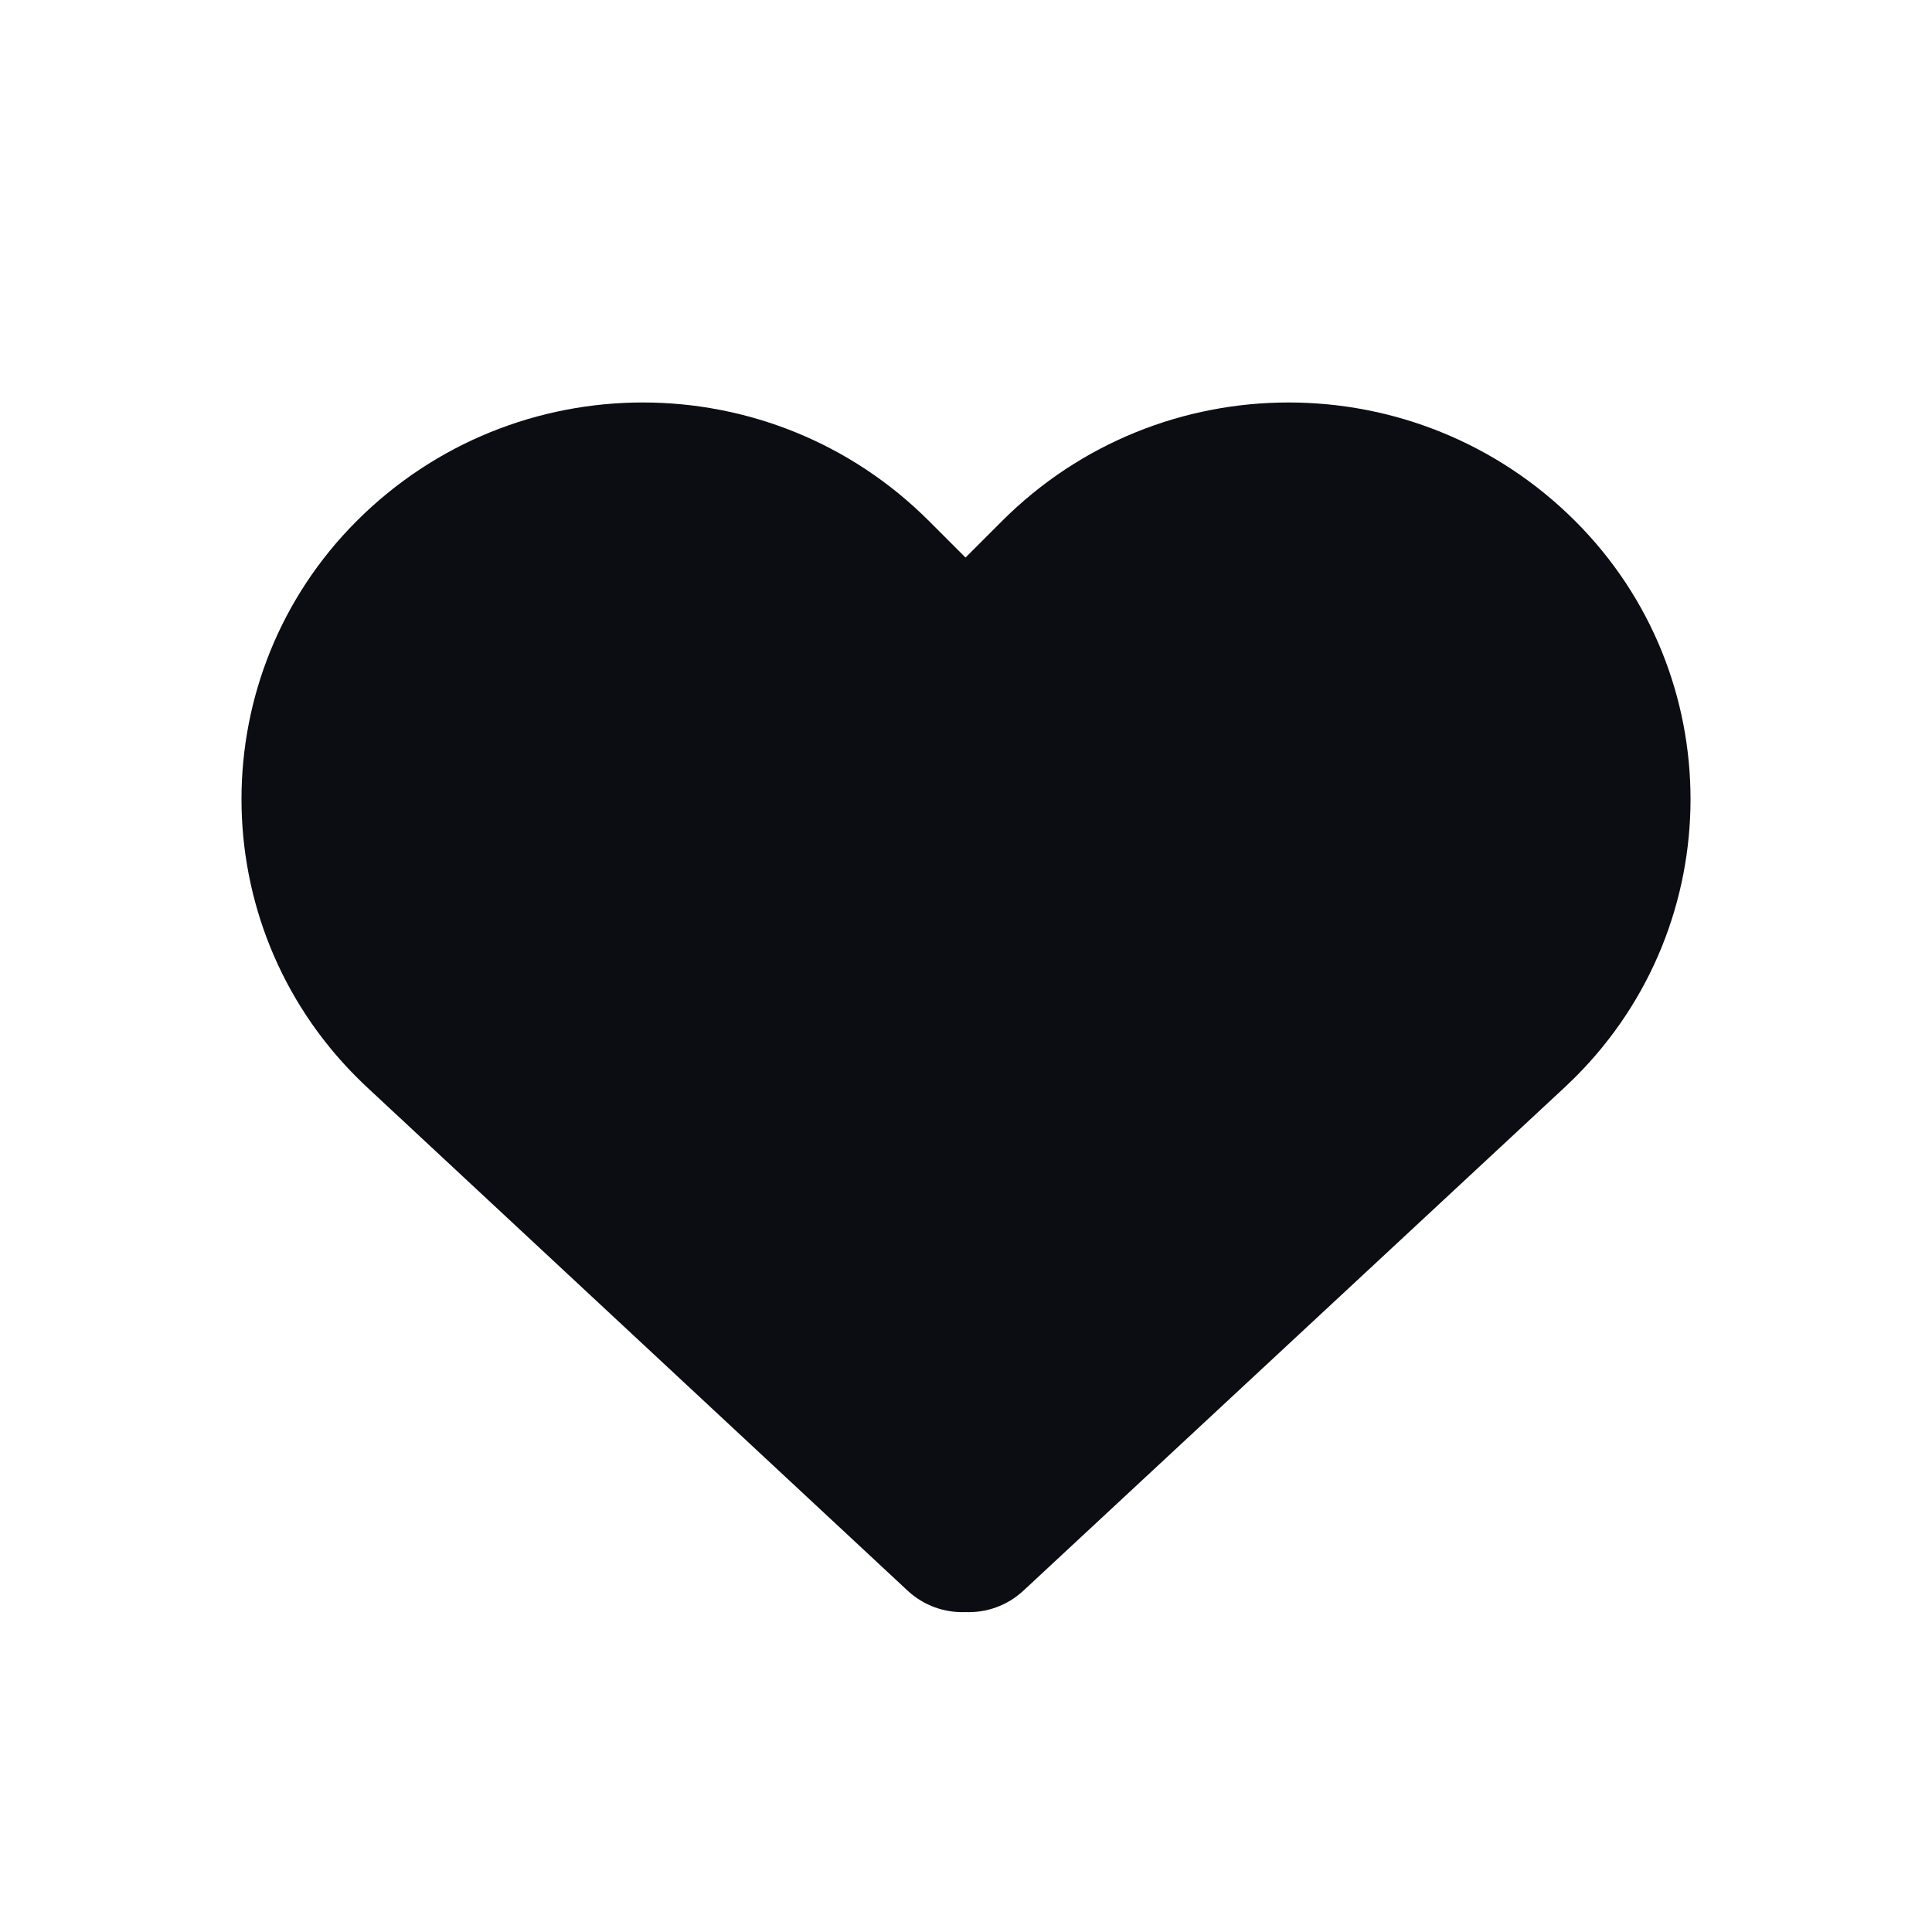 <svg width="24" height="24" viewBox="0 0 24 24" fill="none" xmlns="http://www.w3.org/2000/svg">
<path d="M11.994 20.026C11.737 20.036 11.477 19.948 11.274 19.759L4.556 13.503C4.514 13.463 4.472 13.423 4.431 13.382C2.523 11.474 2.523 8.38 4.431 6.472C6.394 4.509 9.577 4.509 11.54 6.472L11.994 6.926L12.448 6.472C14.414 4.509 17.601 4.509 19.567 6.472C21.478 8.38 21.478 11.474 19.567 13.382C19.526 13.423 19.484 13.463 19.442 13.503L12.714 19.759C12.511 19.948 12.251 20.036 11.994 20.026Z" fill="#0B0D12"/>
</svg>
